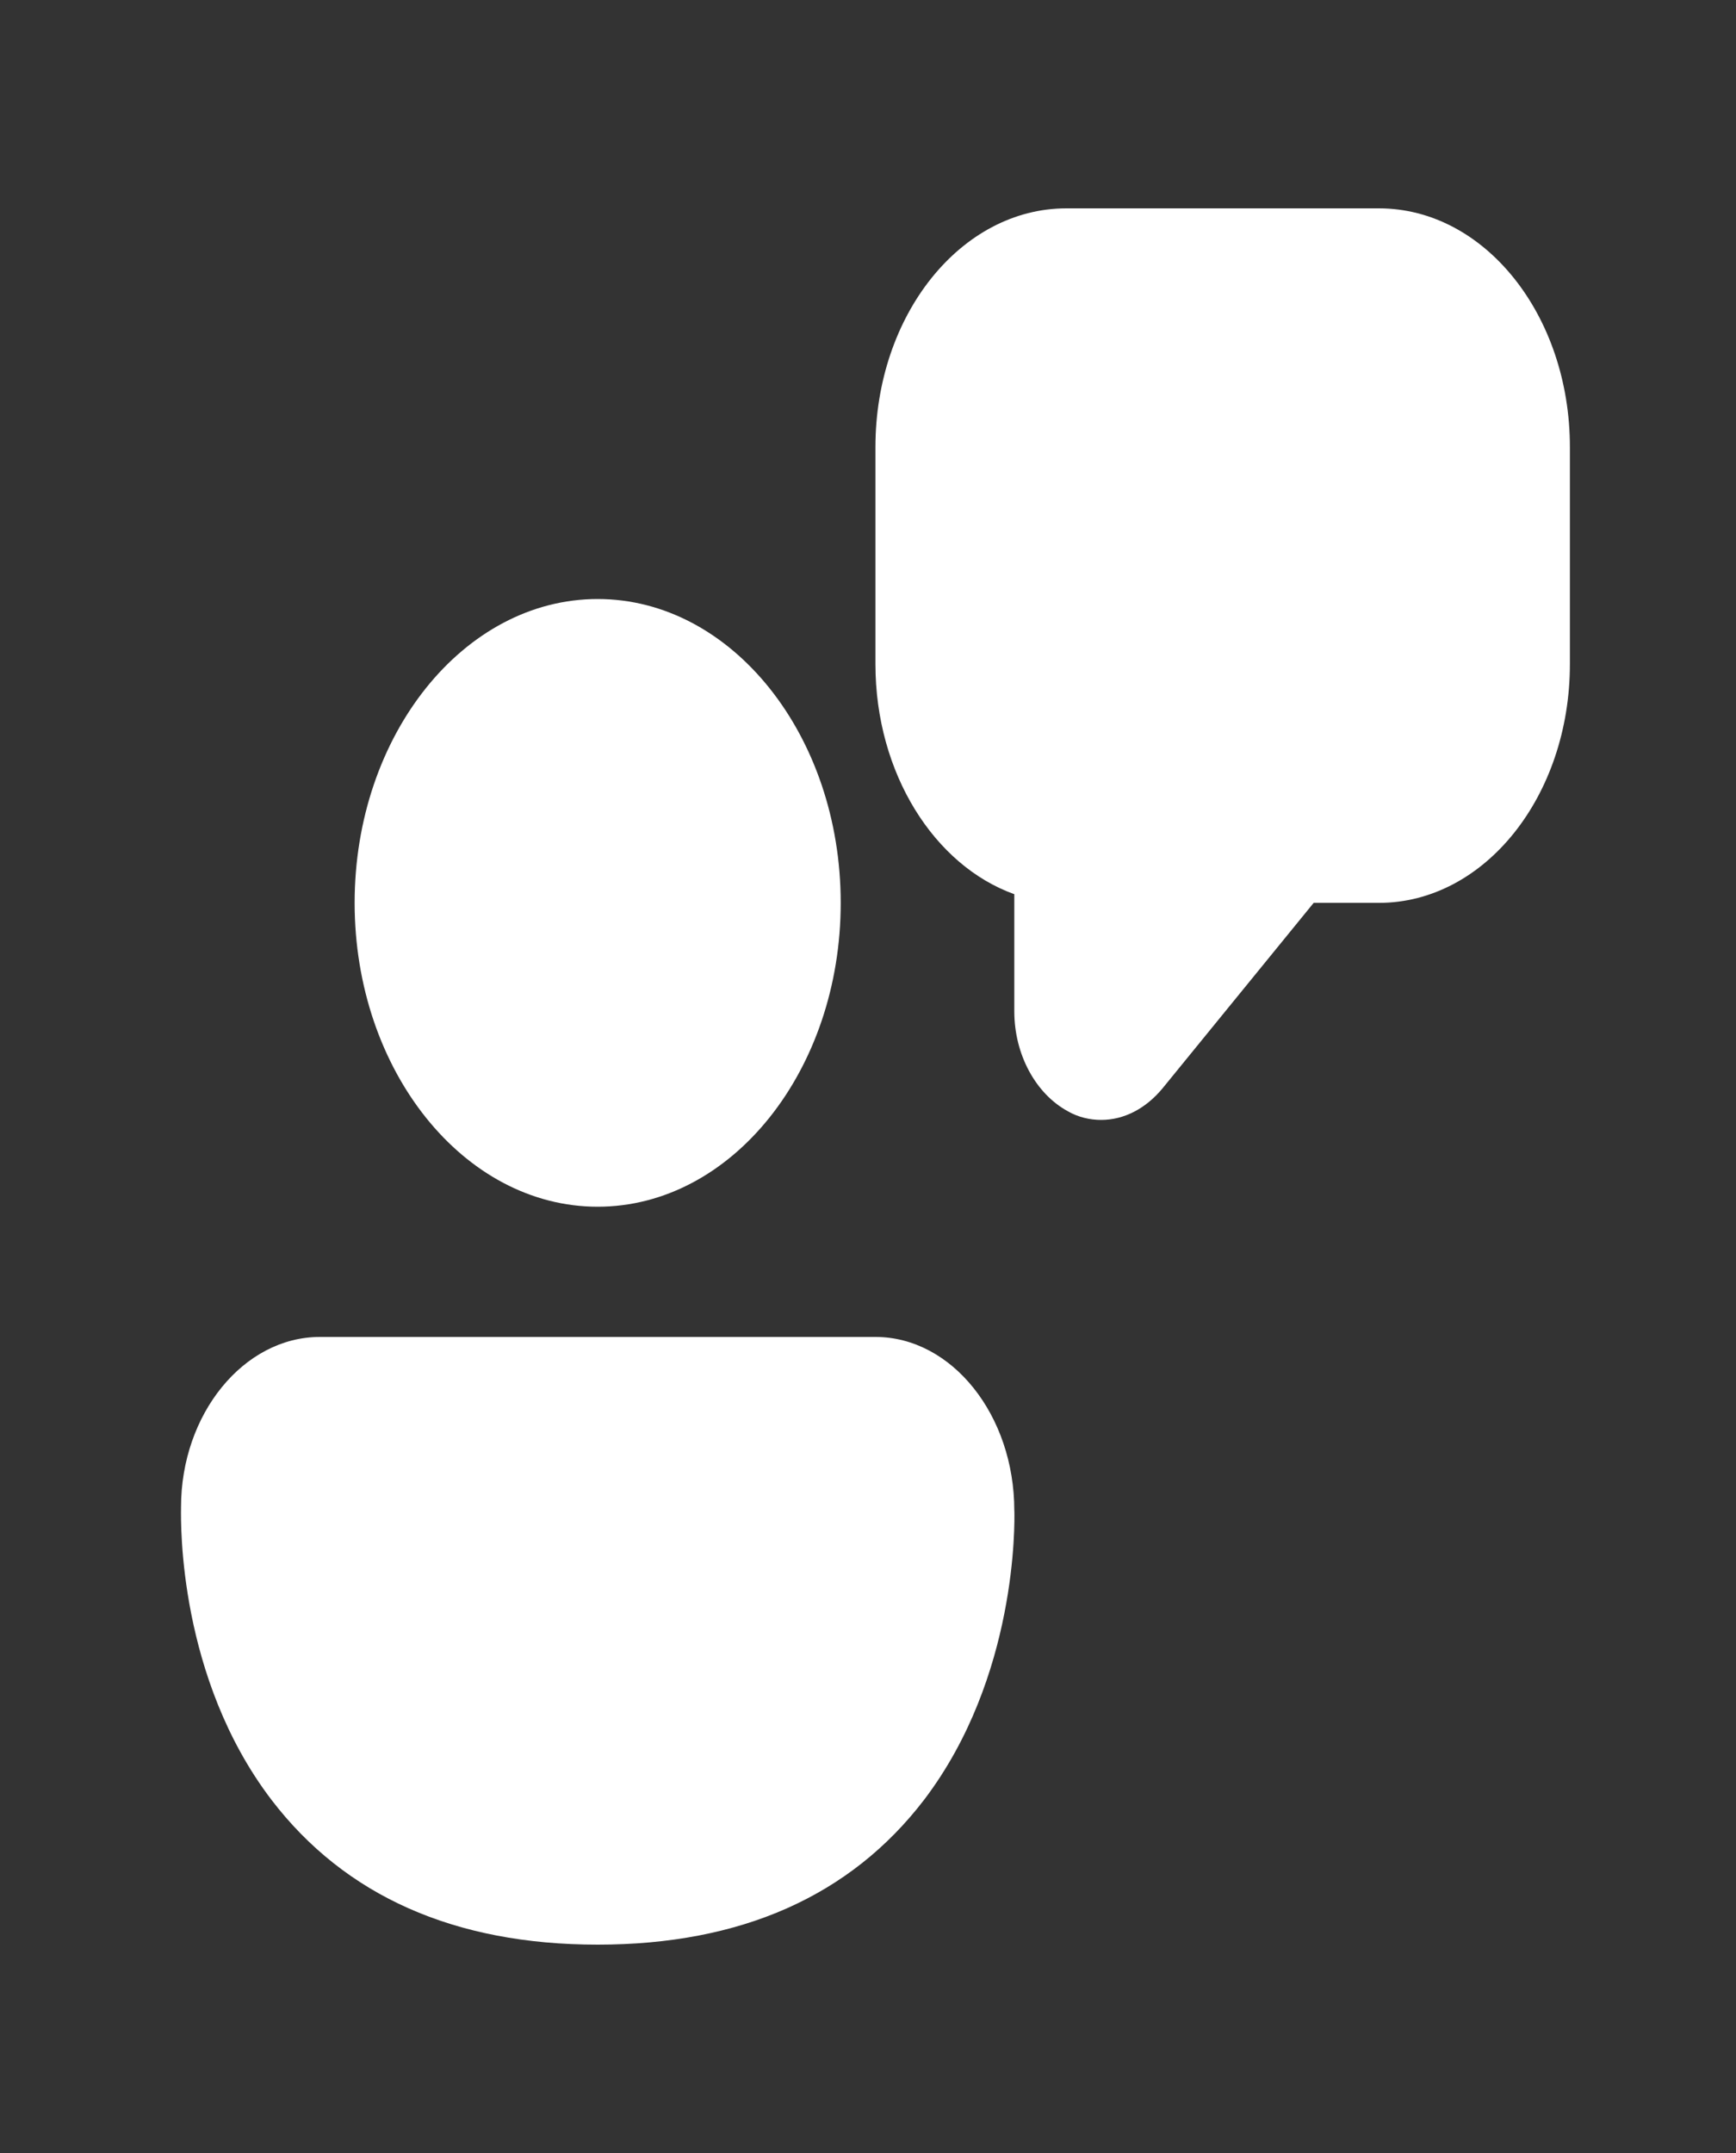 <svg width="25" height="31" viewBox="0 0 25 31" fill="none" xmlns="http://www.w3.org/2000/svg">
<rect x="0" y="0" width="25" height="31" fill="#333333" stroke="none"/>
<g id="Feedback logo">
<path id="Vector" d="M15.377 16C15.527 16.087 15.697 16.125 15.857 16.125C16.188 16.125 16.497 15.963 16.738 15.675L18.918 13H19.858C21.378 13 22.608 11.463 22.608 9.562V6.438C22.608 4.537 21.378 3 19.858 3H15.357C13.838 3 12.607 4.537 12.607 6.438V9.562C12.607 11.137 13.457 12.463 14.607 12.875V14.562C14.607 15.188 14.918 15.75 15.377 16ZM8.607 17.375C6.678 17.375 5.107 15.412 5.107 13C5.107 10.588 6.678 8.625 8.607 8.625C10.537 8.625 12.107 10.588 12.107 13C12.107 15.412 10.537 17.375 8.607 17.375ZM8.607 28C6.548 28 4.968 27.3 3.908 25.913C2.571 24.157 2.604 21.945 2.607 21.716V21.7C2.607 20.363 3.507 19.25 4.607 19.25H12.607C13.707 19.25 14.607 20.375 14.607 21.75L14.608 21.758C14.611 21.916 14.653 24.145 13.309 25.913C12.248 27.3 10.668 28 8.607 28Z" fill="white"/>
</g>
</svg>
